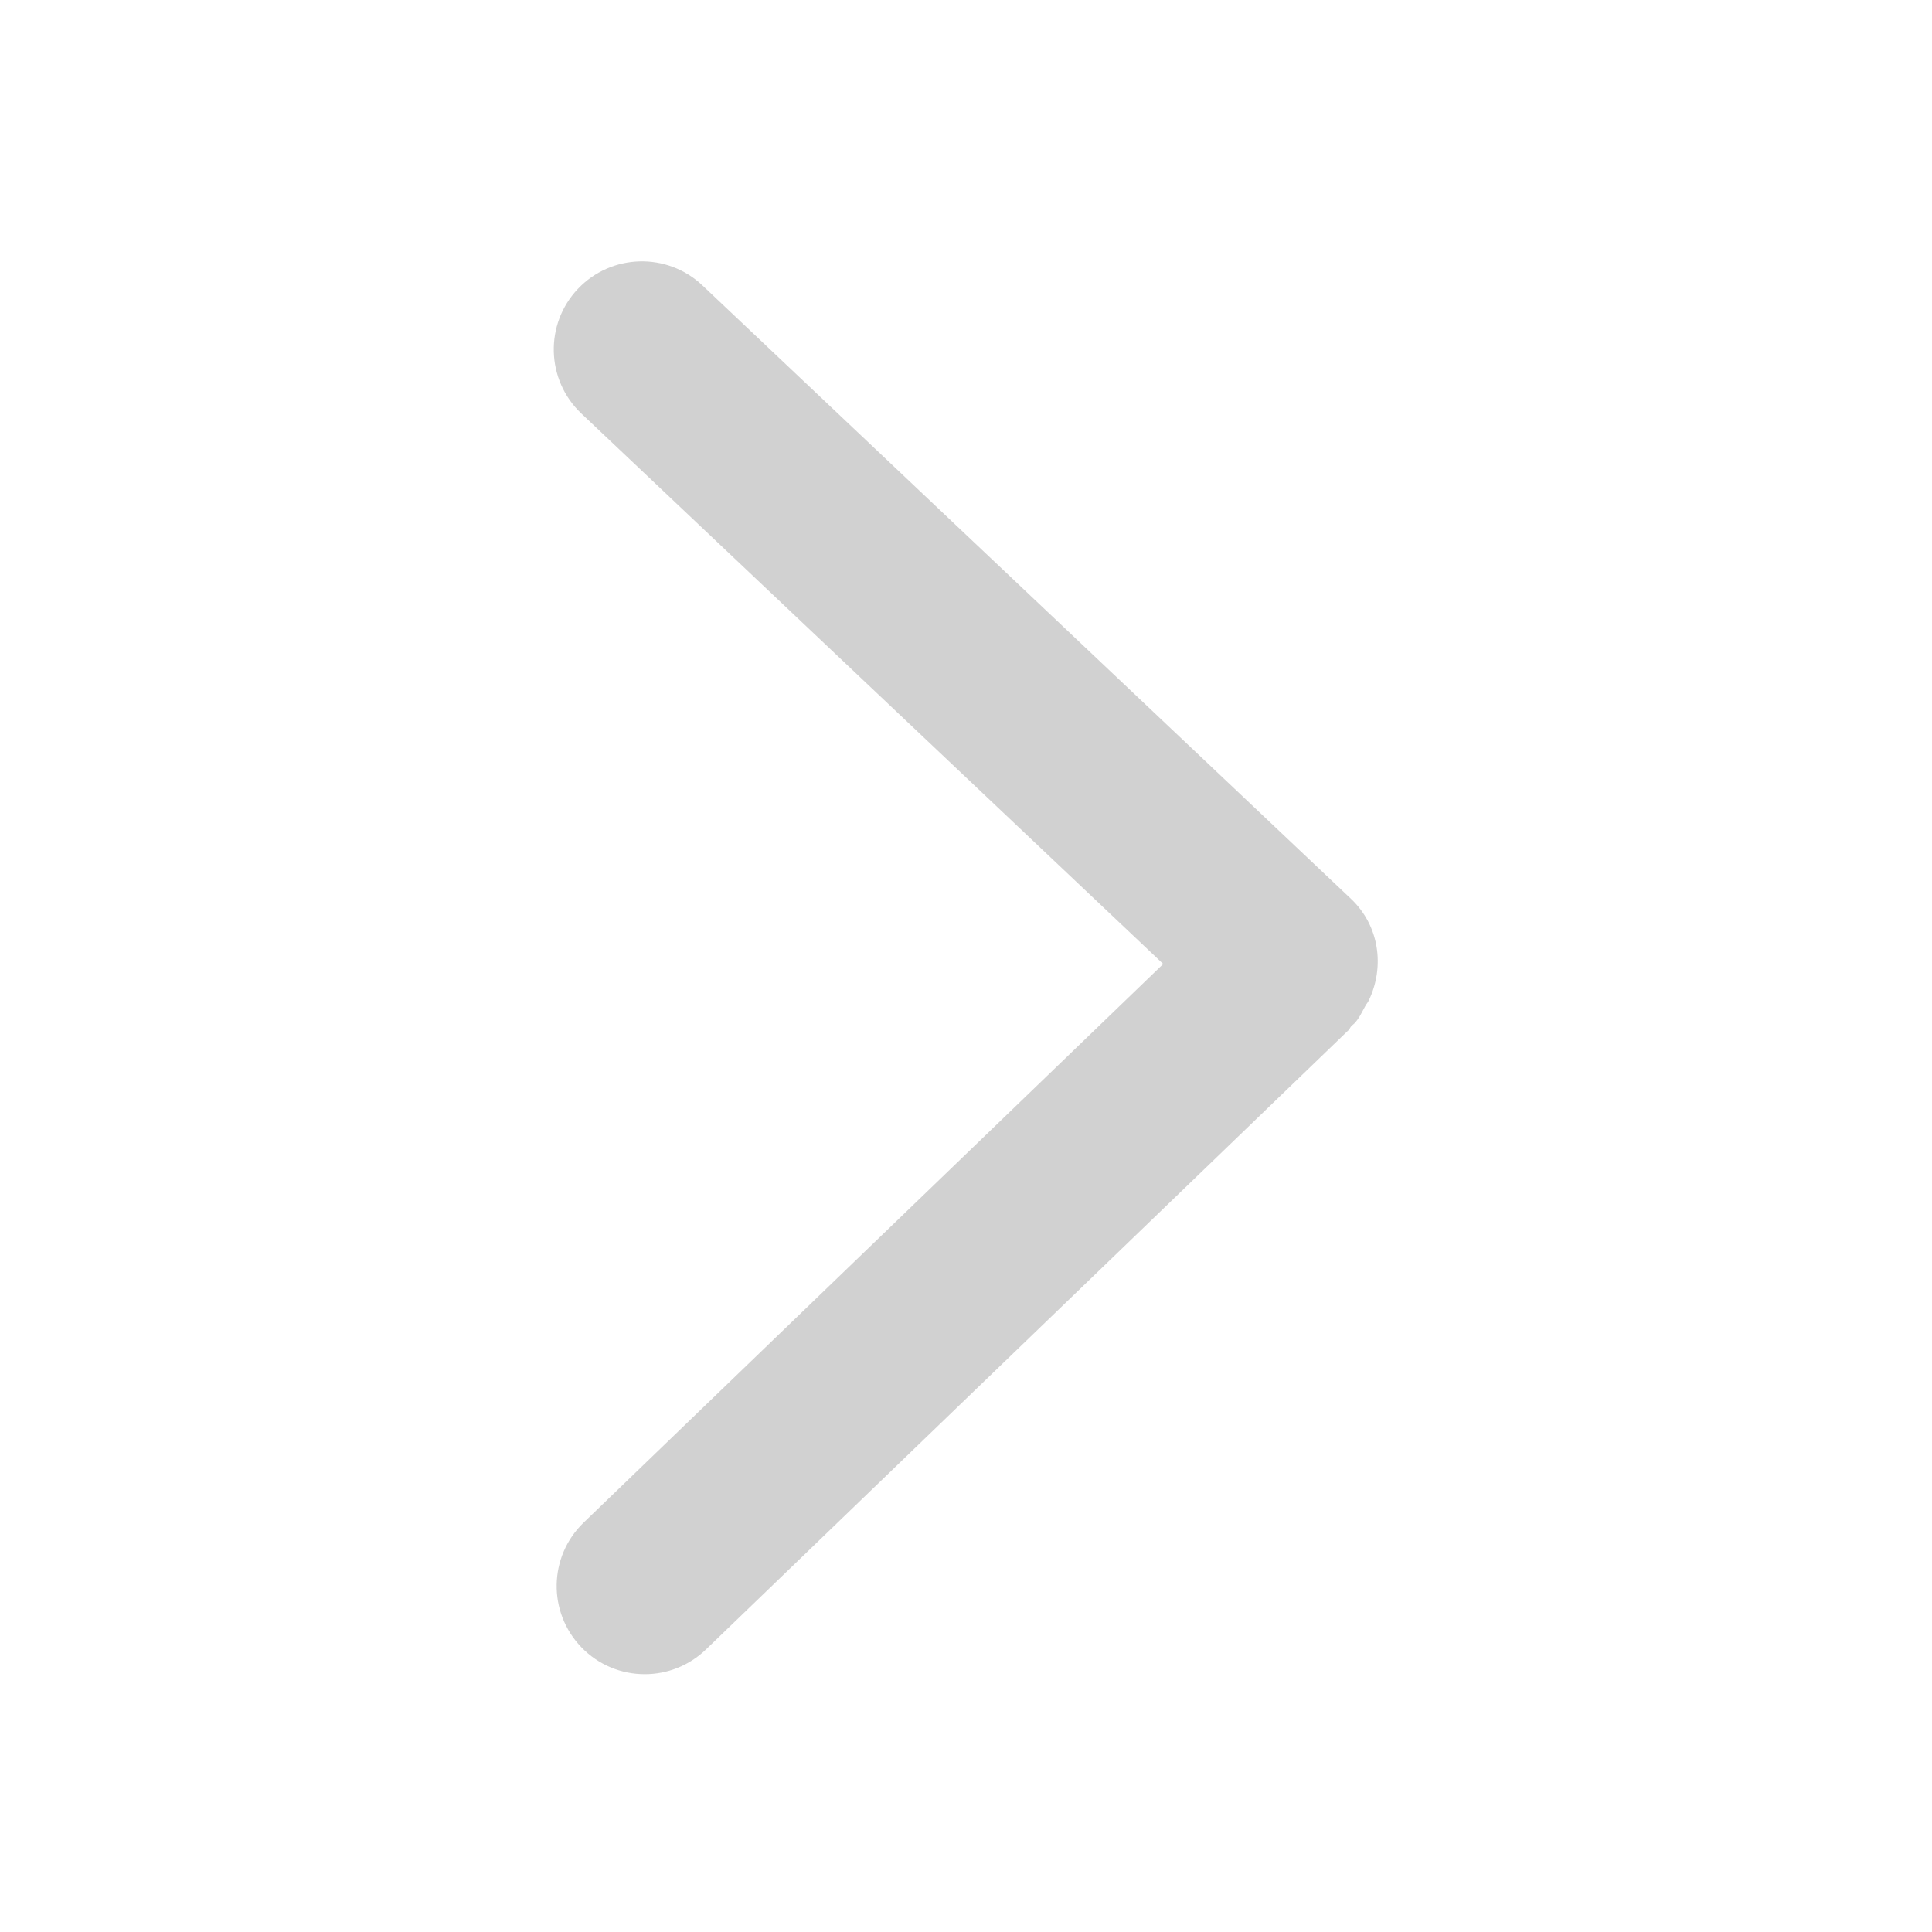 <?xml version="1.0" encoding="utf-8"?>
<!DOCTYPE svg PUBLIC "-//W3C//DTD SVG 1.1//EN" "http://www.w3.org/Graphics/SVG/1.1/DTD/svg11.dtd">
<svg style="width:308px;height:308px;" version="1.1" id="图形" xmlns="http://www.w3.org/2000/svg" xmlns:xlink="http://www.w3.org/1999/xlink" x="0px" y="0px" width="1024px" height="1024px" viewBox="0 0 1024 1024" enable-background="new 0 0 1024 1024" xml:space="preserve">
  <path class="svgpath" data-index="path_0" fill="#d1d1d1" d="M723.705 533.094c0.499-0.965 1.308-1.772 1.744-2.77 8.562-17.813 5.758-39.607-9.403-53.931L372.315 151.287c-18.743-17.718-48.291-16.876-66.042 1.839-17.717 18.743-16.904 48.291 1.839 66.041l308.415 291.758-307.199 296.087c-18.558 17.908-19.119 47.456-1.216 66.042 9.155 9.531 21.39 14.292 33.629 14.292 11.674 0 23.352-4.357 32.413-13.075l340.614-328.285c0.656-0.651 0.903-1.554 1.558-2.238 0.499-0.471 1.027-0.812 1.525-1.311C720.499 539.665 721.9 536.273 723.705 533.094L723.705 533.094zM723.705 533.094" />

</svg>
